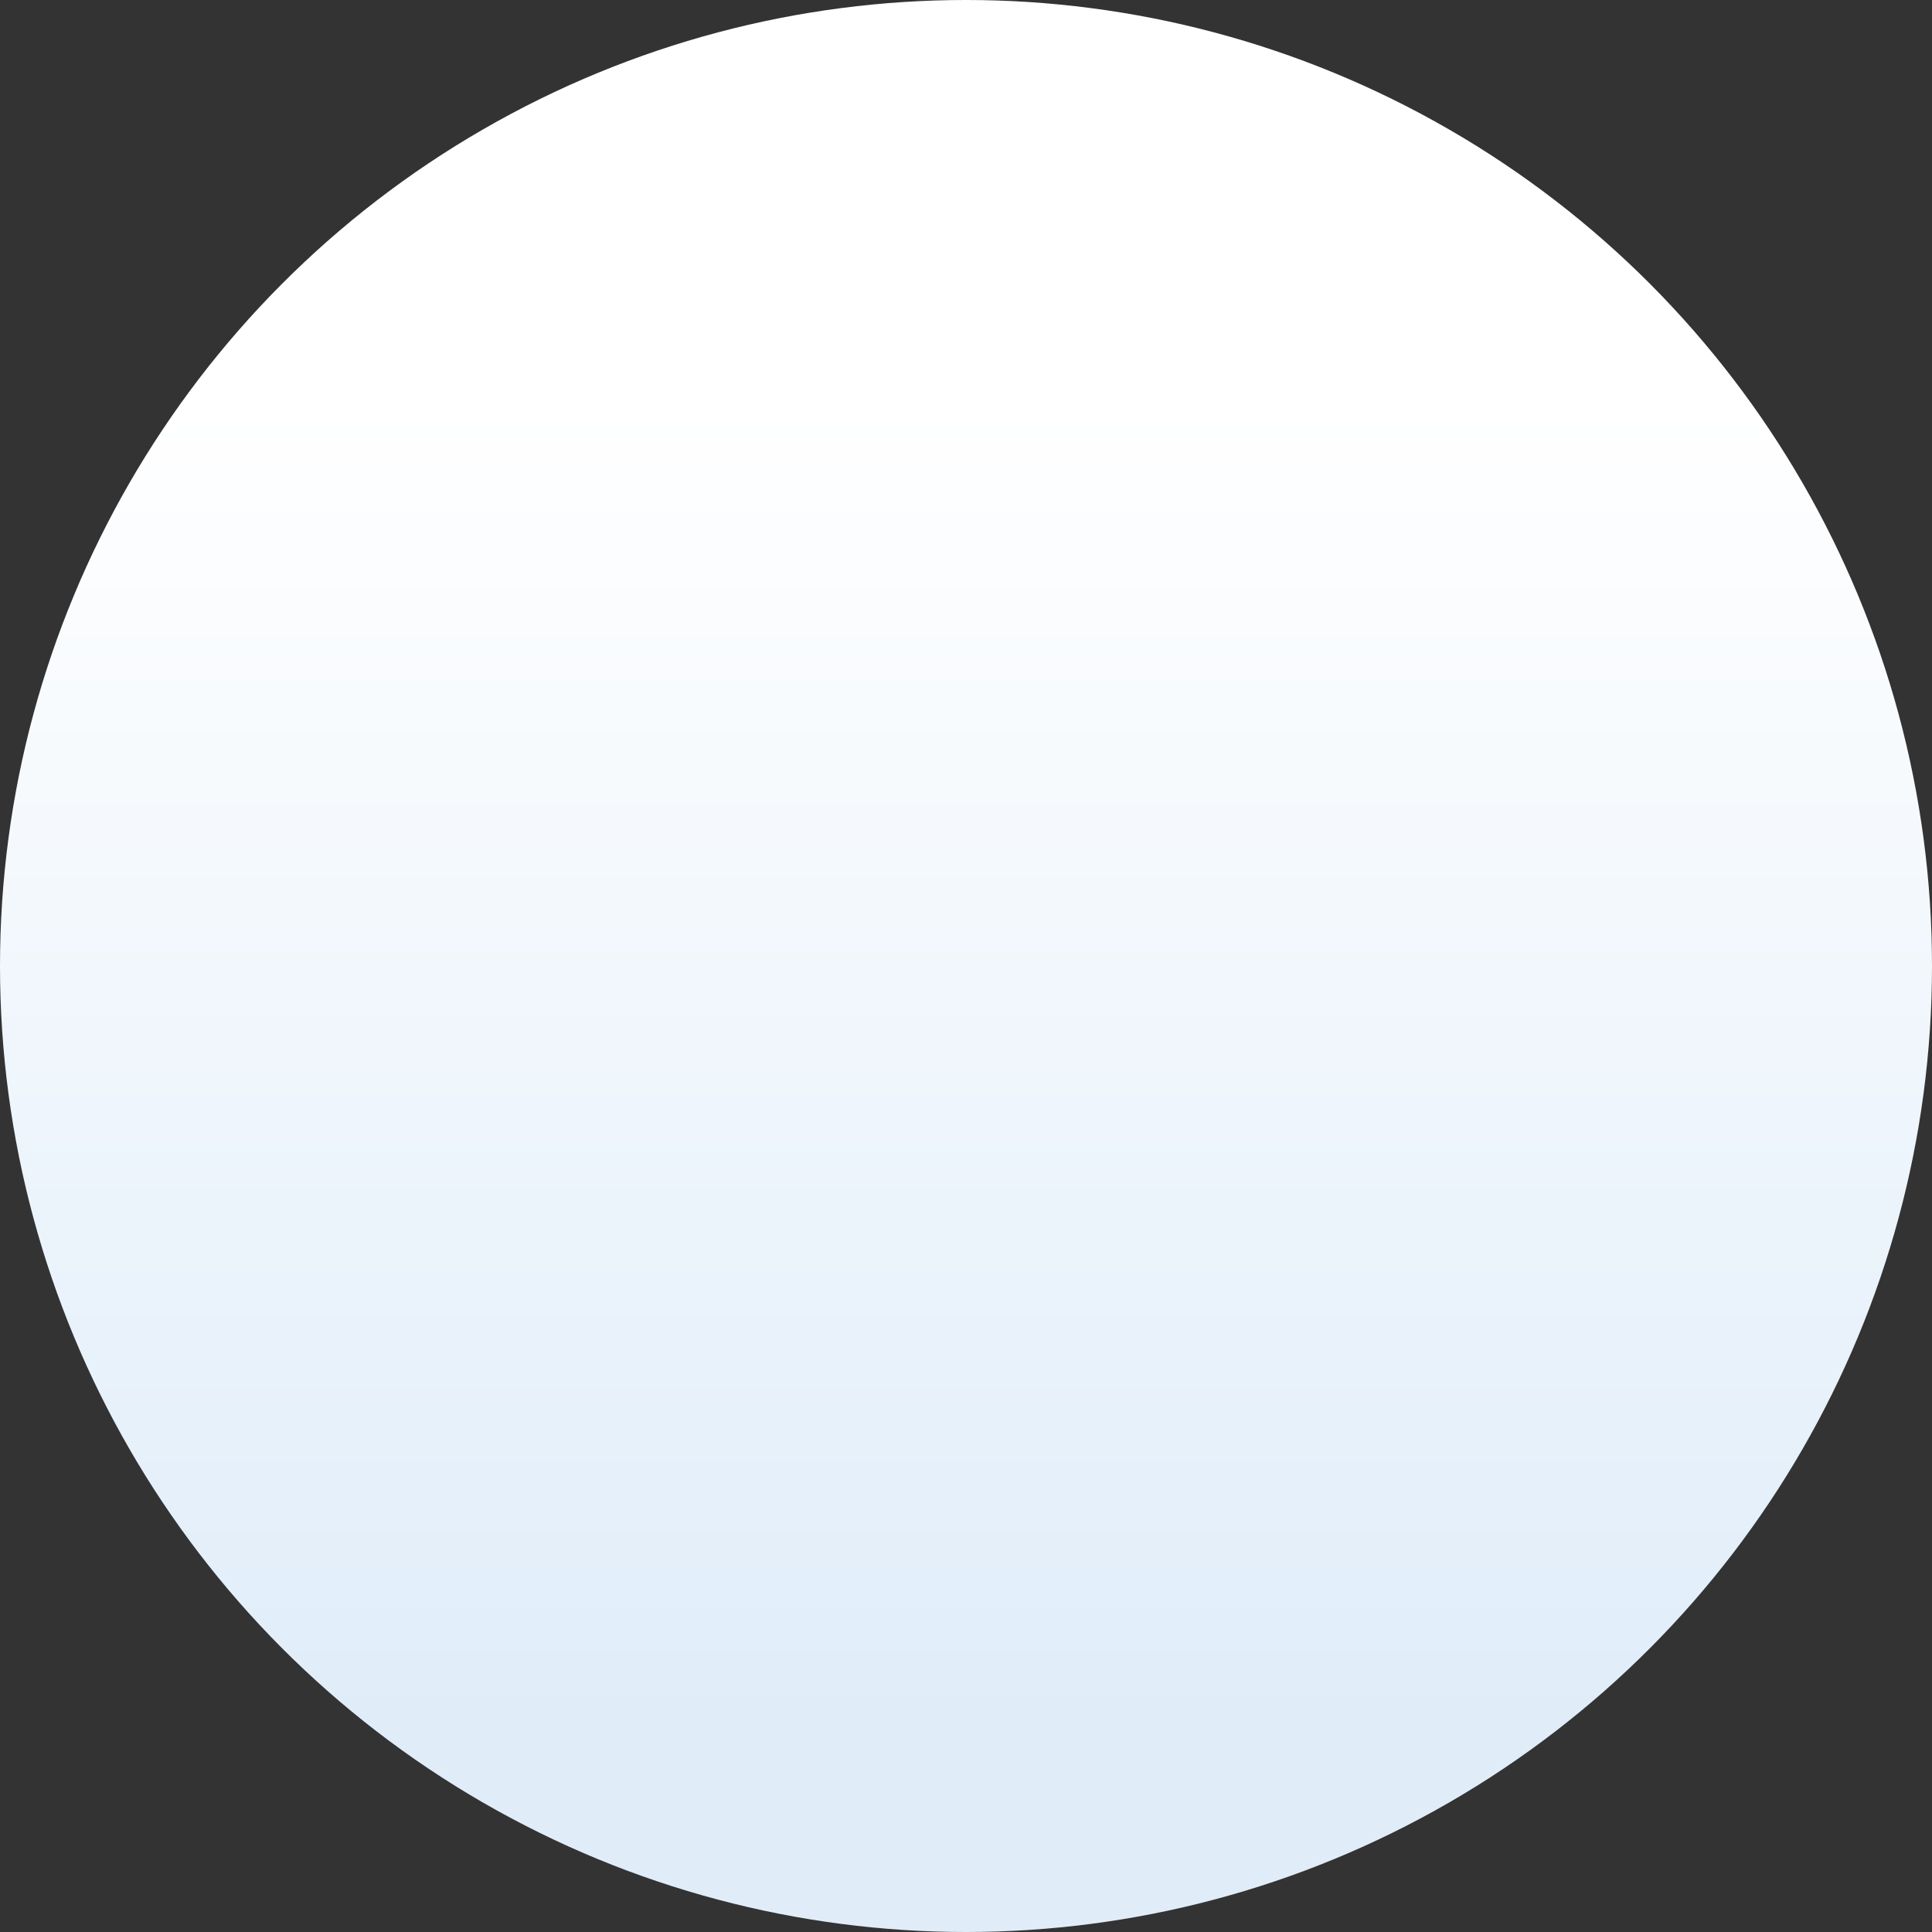 <?xml version="1.0" encoding="UTF-8"?>
<svg width="222px" height="222px" viewBox="0 0 222 222" version="1.1" xmlns="http://www.w3.org/2000/svg" xmlns:xlink="http://www.w3.org/1999/xlink">
    <rect x="0" y="0" width="222" height="222" fill="#333333" stroke="none"/>
    <!-- Generator: Sketch 56.1 (81669) - https://sketch.com -->
    <title>椭圆形备份</title>
    <desc>Created with Sketch.</desc>
    <defs>
        <linearGradient x1="50%" y1="21.101%" x2="50%" y2="88.506%" id="linearGradient-1">
            <stop stop-color="#FFFFFF" offset="0%"></stop>
            <stop stop-color="#E0EDF9" offset="100%"></stop>
        </linearGradient>
    </defs>
    <g id="运营端登录" stroke="none" stroke-width="1" fill="none" fill-rule="evenodd">
        <g transform="translate(-595, -268)" fill="url(#linearGradient-1)" id="椭圆形备份">
            <circle cx="706" cy="379" r="111"></circle>
        </g>
    </g>
</svg>